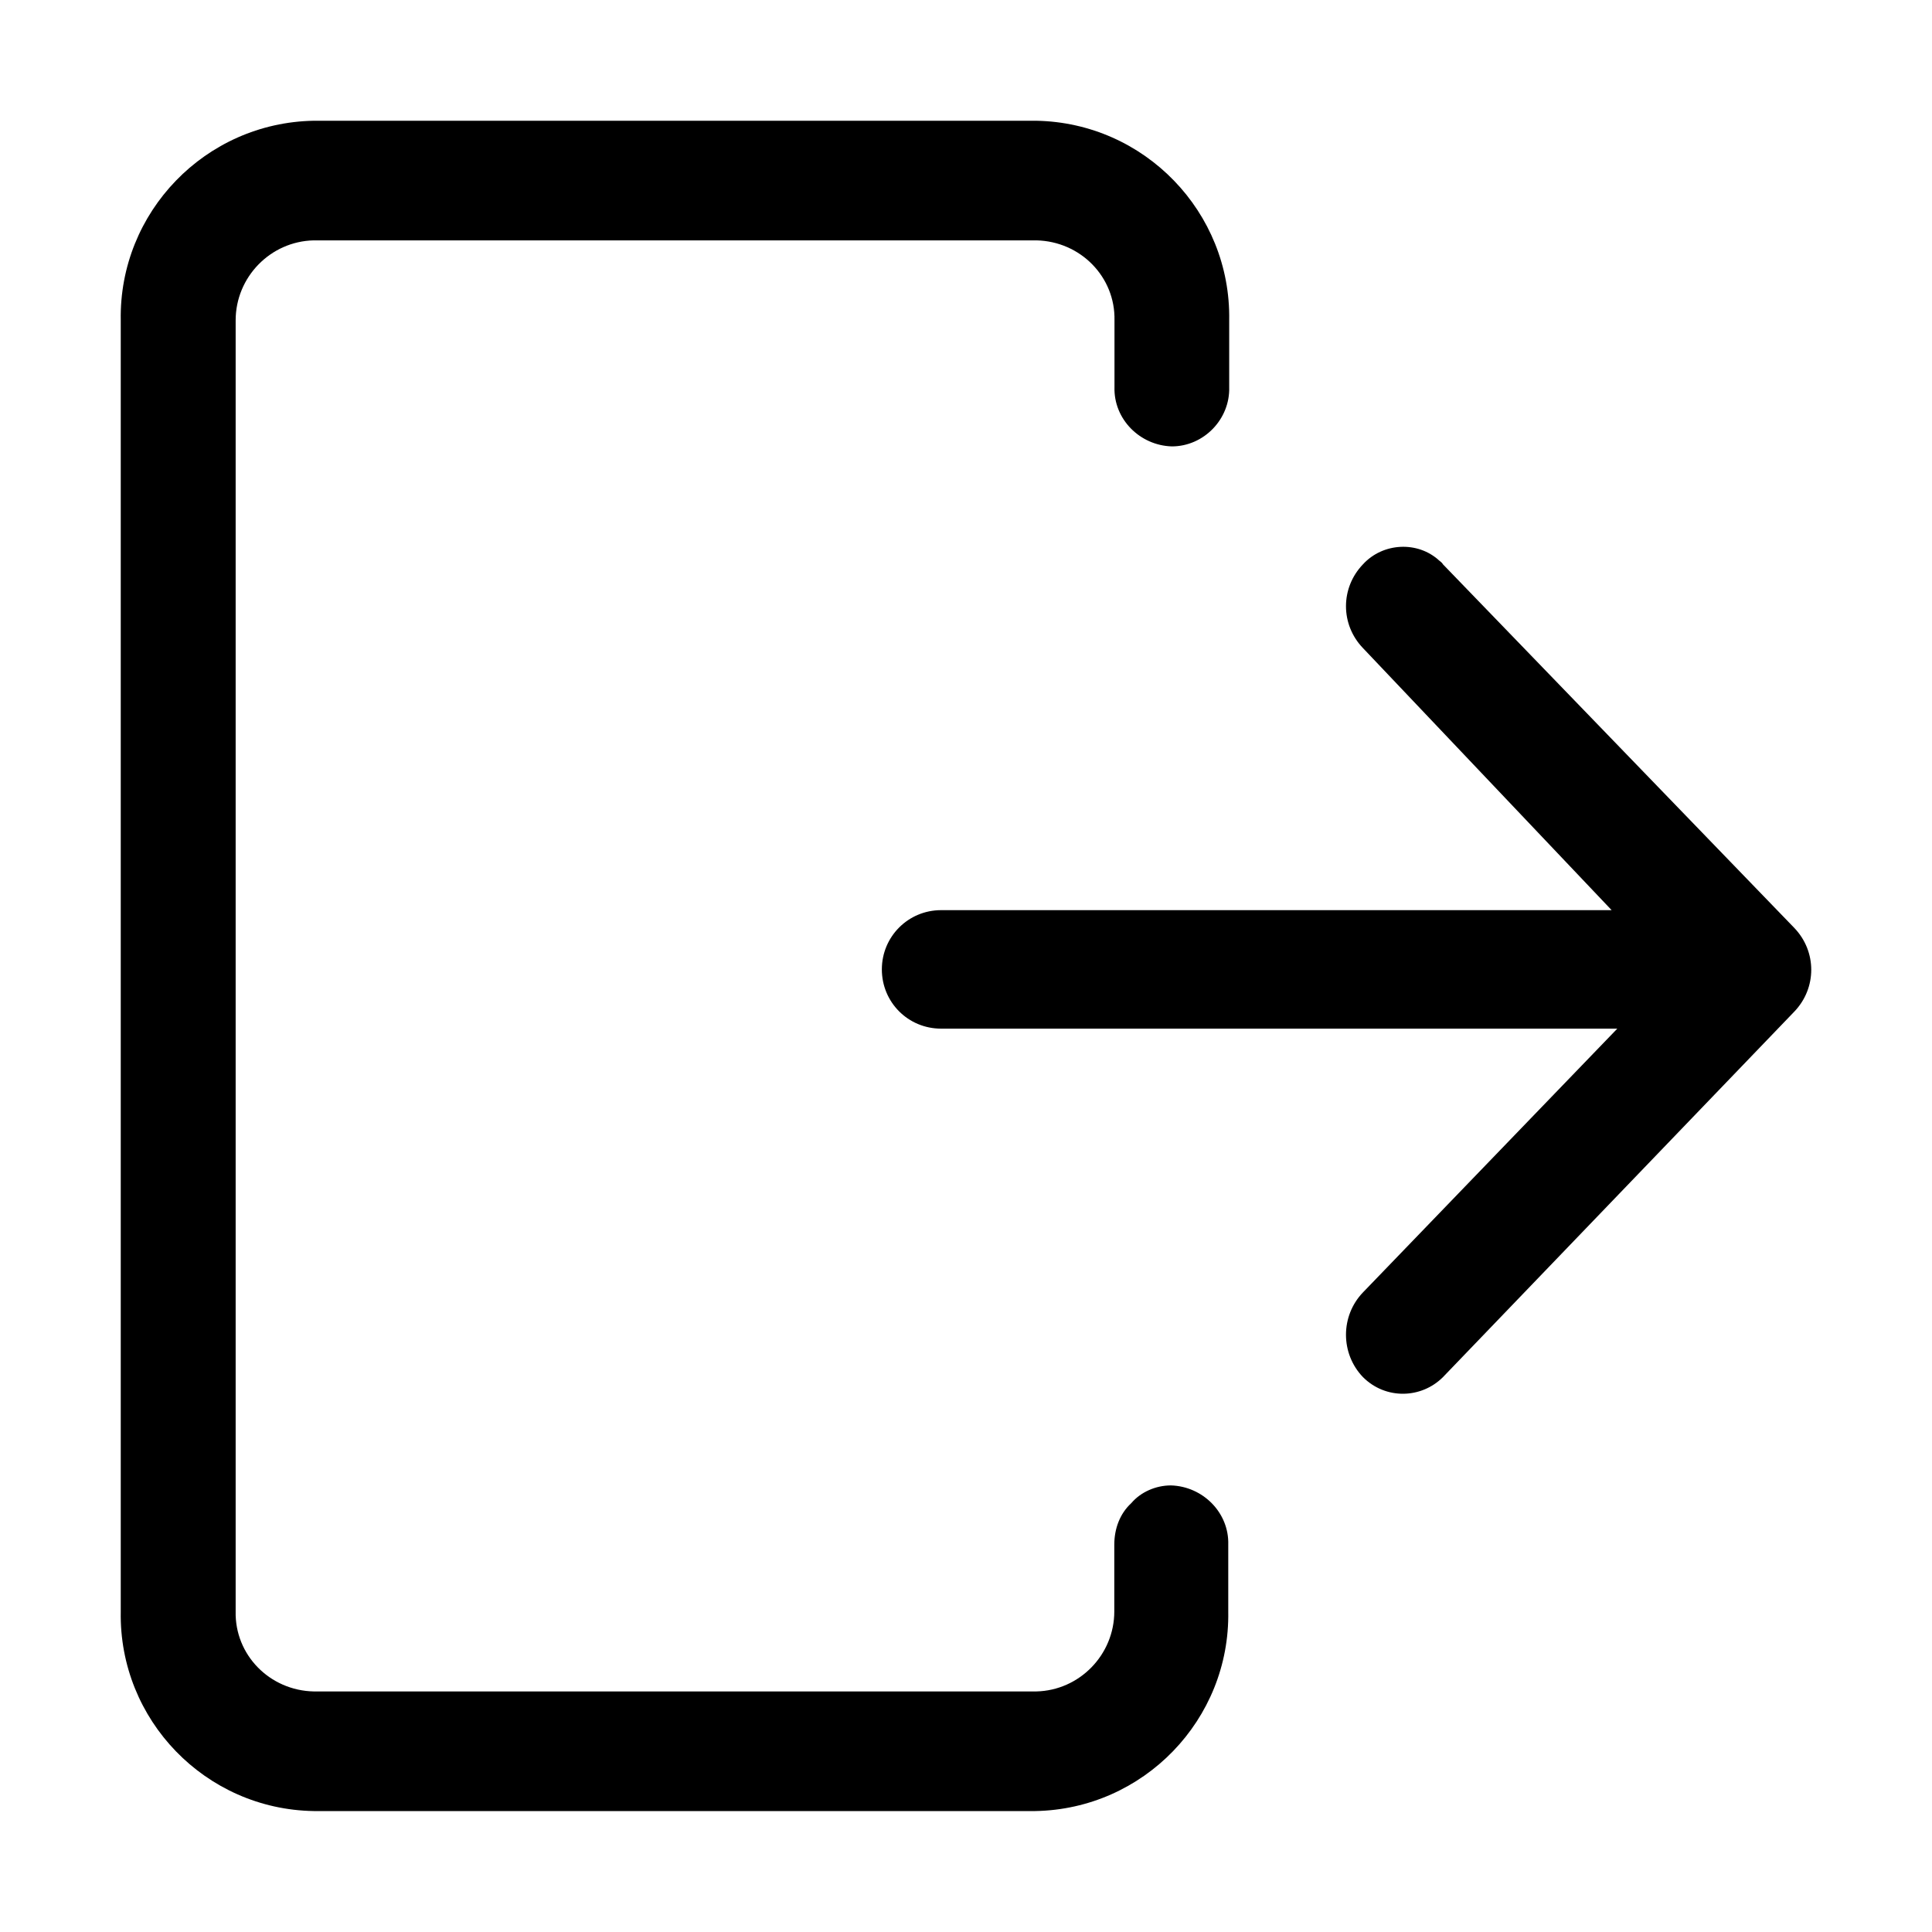 <svg t="1617003830071" class="icon" viewBox="0 0 1024 1024" version="1.1" xmlns="http://www.w3.org/2000/svg" p-id="2058" width="128" height="128"><path d="M951 491.8c12 12.5 12 31.9 0 44.4L764.8 729.9c-11.5 11.5-30.4 12-42.4 0-12-12.5-12-32.4 0-44.9l134.8-139.8H498.8c-17.5 0-31.4-14-31.4-31.4s14-31.4 31.4-31.4h355.4L722.4 343.5c-12-12.5-12-31.9 0-44.4 10.5-11.5 29-12.5 40.4-2 0.5 0.5 1.5 1 2 2L951 491.8zM620.6 787.3c17 0.5 30.9 14.5 30.4 31.4v35.4c1 57.4-44.9 104.8-102.3 105.8H166.3C108.9 959 63 911.6 64 854.2V169.8C63 112.4 108.9 65 166.3 64h382.9c57.4 1 103.3 48.4 102.3 105.8v35.4c0.5 17-13.5 31.4-30.4 31.4-17-0.5-30.9-14.5-30.4-31.4v-35.4c0.5-23-18-41.9-41.4-42.4h-383c-23 0.5-41.4 19.5-41.4 42.4v684.3c-0.5 23 18 41.9 41.4 42.4h382.9c23-0.5 41.4-19.5 41.4-42.4v-35.4c0-8.5 3-16.5 9-22 5-5.9 13-9.4 21-9.4z" p-id="2059"></path></svg>
